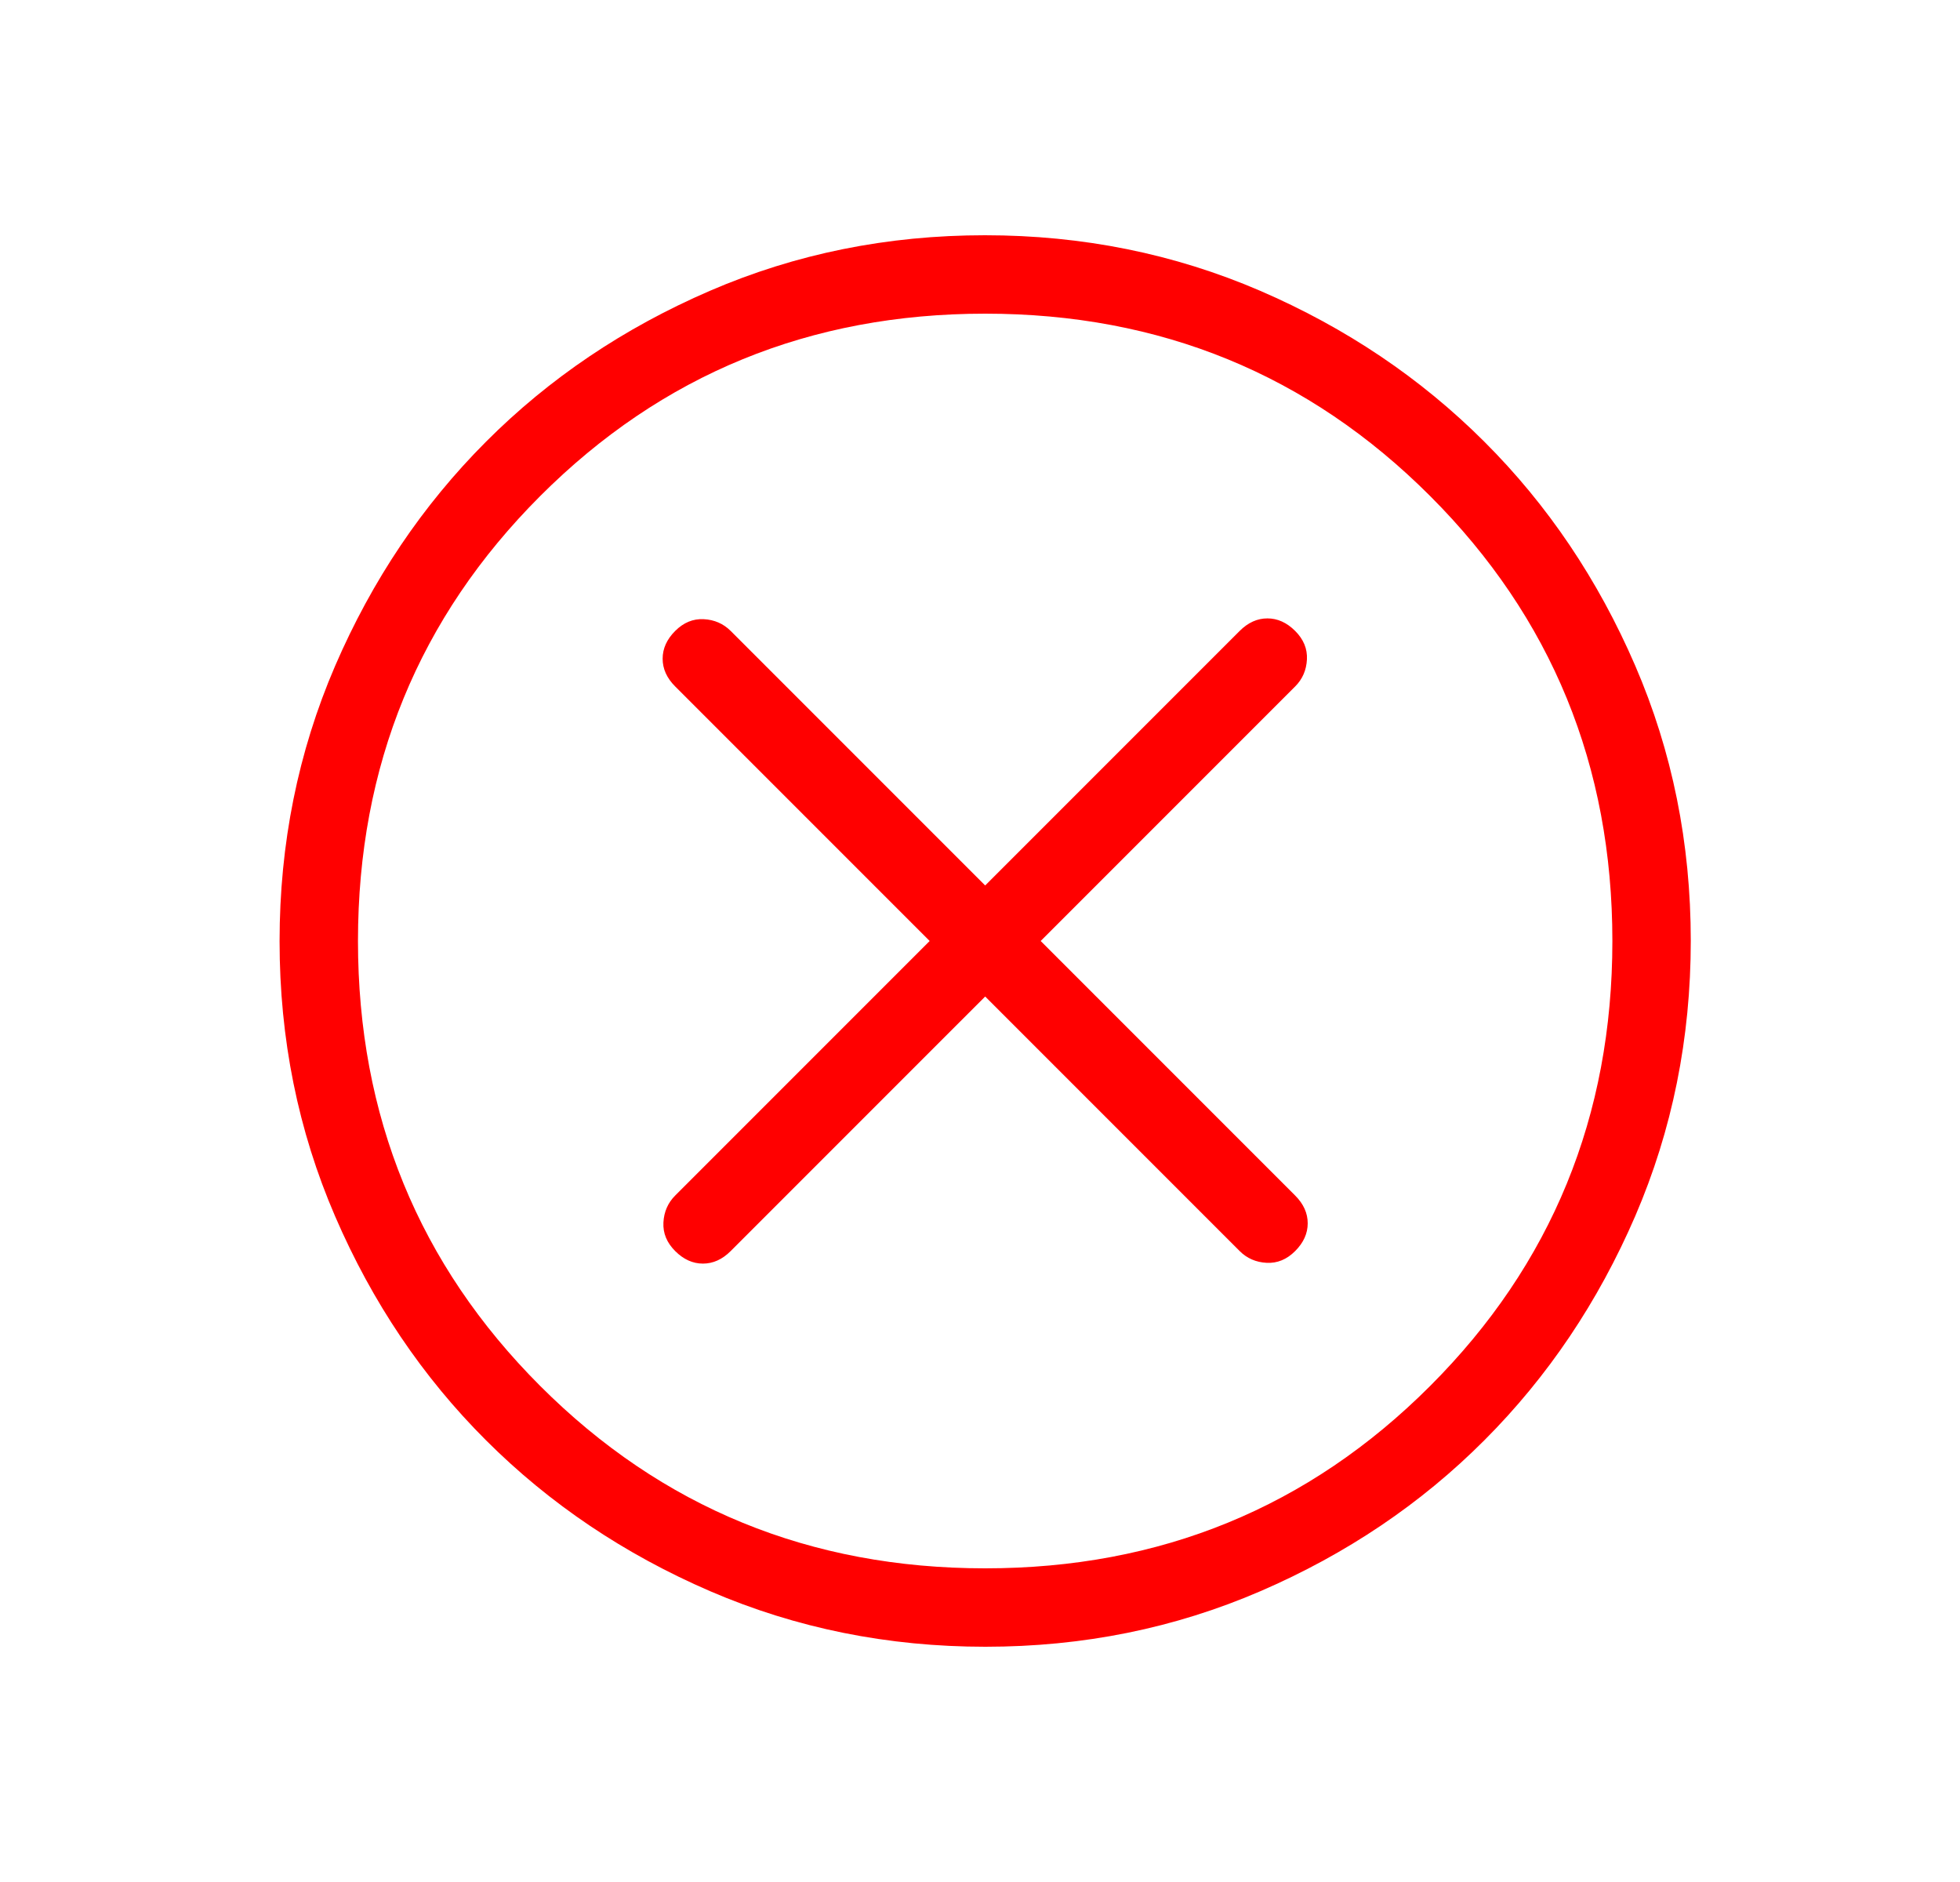 <svg width="25" height="24" viewBox="0 0 25 24" fill="none" xmlns="http://www.w3.org/2000/svg">
<path d="M12.566 12.708L15.812 15.954C15.905 16.047 16.02 16.097 16.156 16.104C16.292 16.111 16.413 16.061 16.52 15.954C16.627 15.847 16.68 15.729 16.68 15.6C16.68 15.471 16.627 15.353 16.52 15.246L13.274 12L16.52 8.754C16.613 8.661 16.663 8.546 16.67 8.41C16.677 8.274 16.627 8.153 16.52 8.046C16.413 7.939 16.295 7.886 16.166 7.886C16.037 7.886 15.919 7.939 15.812 8.046L12.566 11.292L9.32 8.046C9.227 7.953 9.112 7.903 8.976 7.896C8.84 7.889 8.719 7.939 8.612 8.046C8.505 8.153 8.452 8.271 8.452 8.4C8.452 8.529 8.505 8.647 8.612 8.754L11.858 12L8.612 15.246C8.519 15.339 8.469 15.454 8.462 15.59C8.455 15.726 8.505 15.847 8.612 15.954C8.719 16.061 8.837 16.114 8.966 16.114C9.095 16.114 9.213 16.061 9.32 15.954L12.566 12.708ZM12.569 21C11.325 21 10.155 20.764 9.059 20.292C7.964 19.819 7.011 19.178 6.2 18.368C5.389 17.559 4.748 16.607 4.275 15.512C3.802 14.417 3.566 13.248 3.566 12.003C3.566 10.759 3.802 9.589 4.274 8.493C4.747 7.398 5.388 6.445 6.198 5.634C7.007 4.823 7.959 4.182 9.054 3.709C10.149 3.236 11.318 3 12.563 3C13.807 3 14.977 3.236 16.073 3.708C17.168 4.181 18.121 4.822 18.932 5.632C19.743 6.441 20.384 7.393 20.857 8.488C21.33 9.583 21.566 10.752 21.566 11.997C21.566 13.241 21.33 14.411 20.858 15.507C20.385 16.602 19.744 17.555 18.934 18.366C18.125 19.177 17.173 19.818 16.078 20.291C14.983 20.764 13.814 21 12.569 21ZM12.566 20C14.799 20 16.691 19.225 18.241 17.675C19.791 16.125 20.566 14.233 20.566 12C20.566 9.767 19.791 7.875 18.241 6.325C16.691 4.775 14.799 4 12.566 4C10.333 4 8.441 4.775 6.891 6.325C5.341 7.875 4.566 9.767 4.566 12C4.566 14.233 5.341 16.125 6.891 17.675C8.441 19.225 10.333 20 12.566 20Z" fill="#FF0000"/>
</svg>
